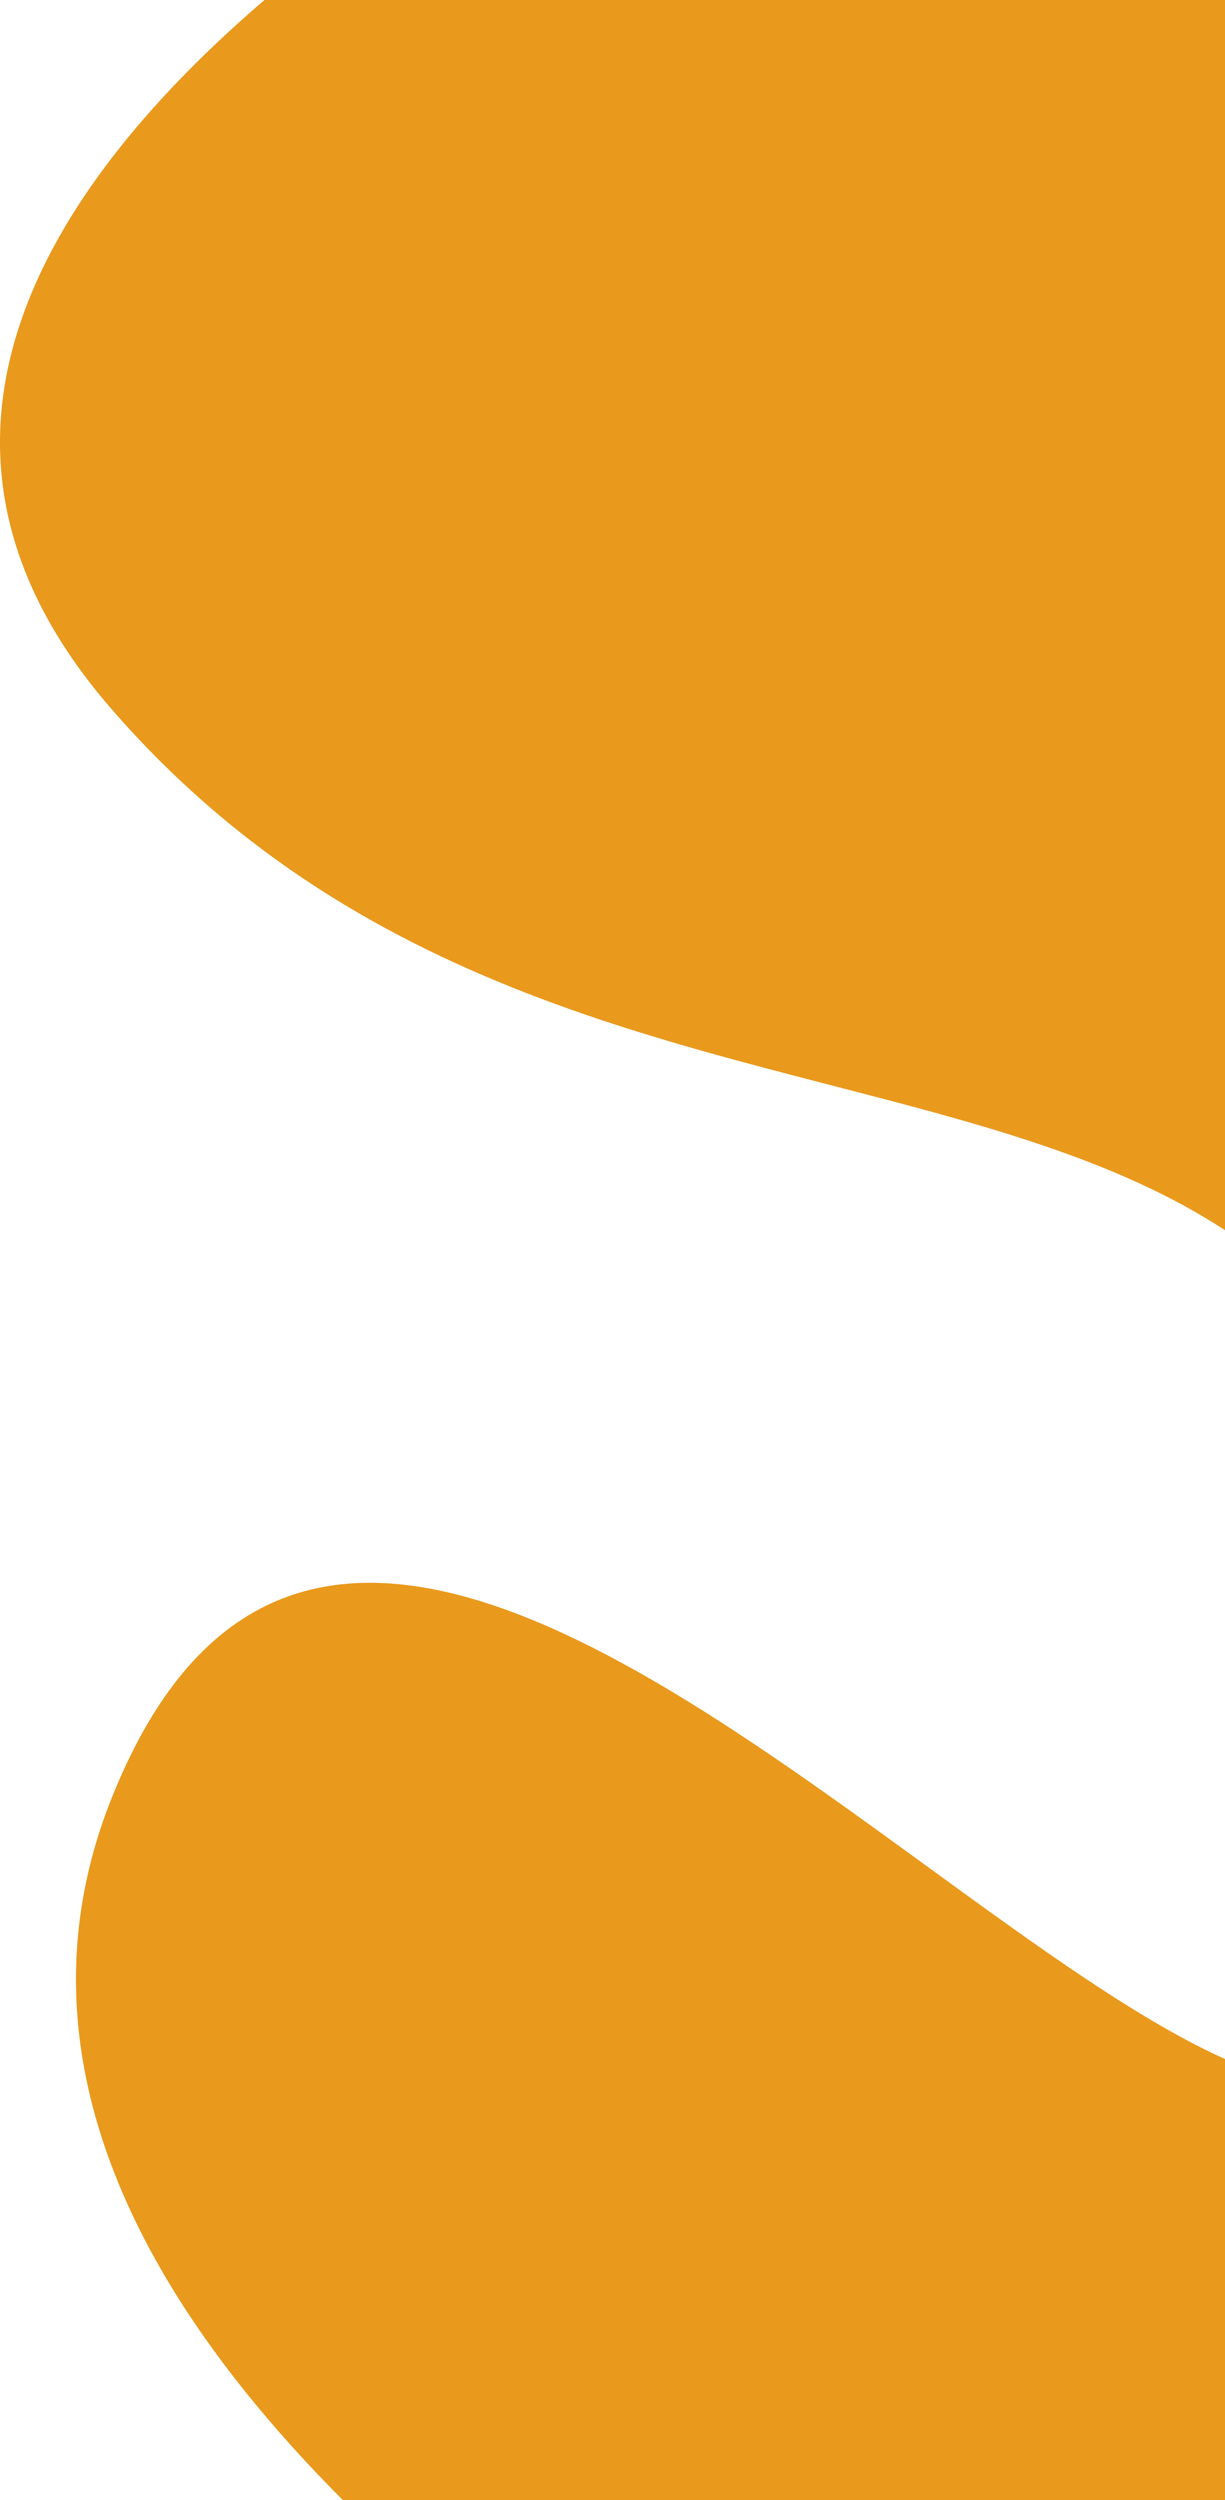 <svg width="147" height="300" viewBox="0 0 147 300" fill="none" xmlns="http://www.w3.org/2000/svg">
<path d="M13.308 85C-36.292 27.8 64.641 -29.167 121.308 -50.5L183.808 -90L200.308 391C125.308 364.667 -17.092 292.8 13.308 216C51.308 120 175.808 328.5 175.808 216C175.808 103.5 75.308 156.5 13.308 85Z" fill="#E9991C"/>
</svg>
